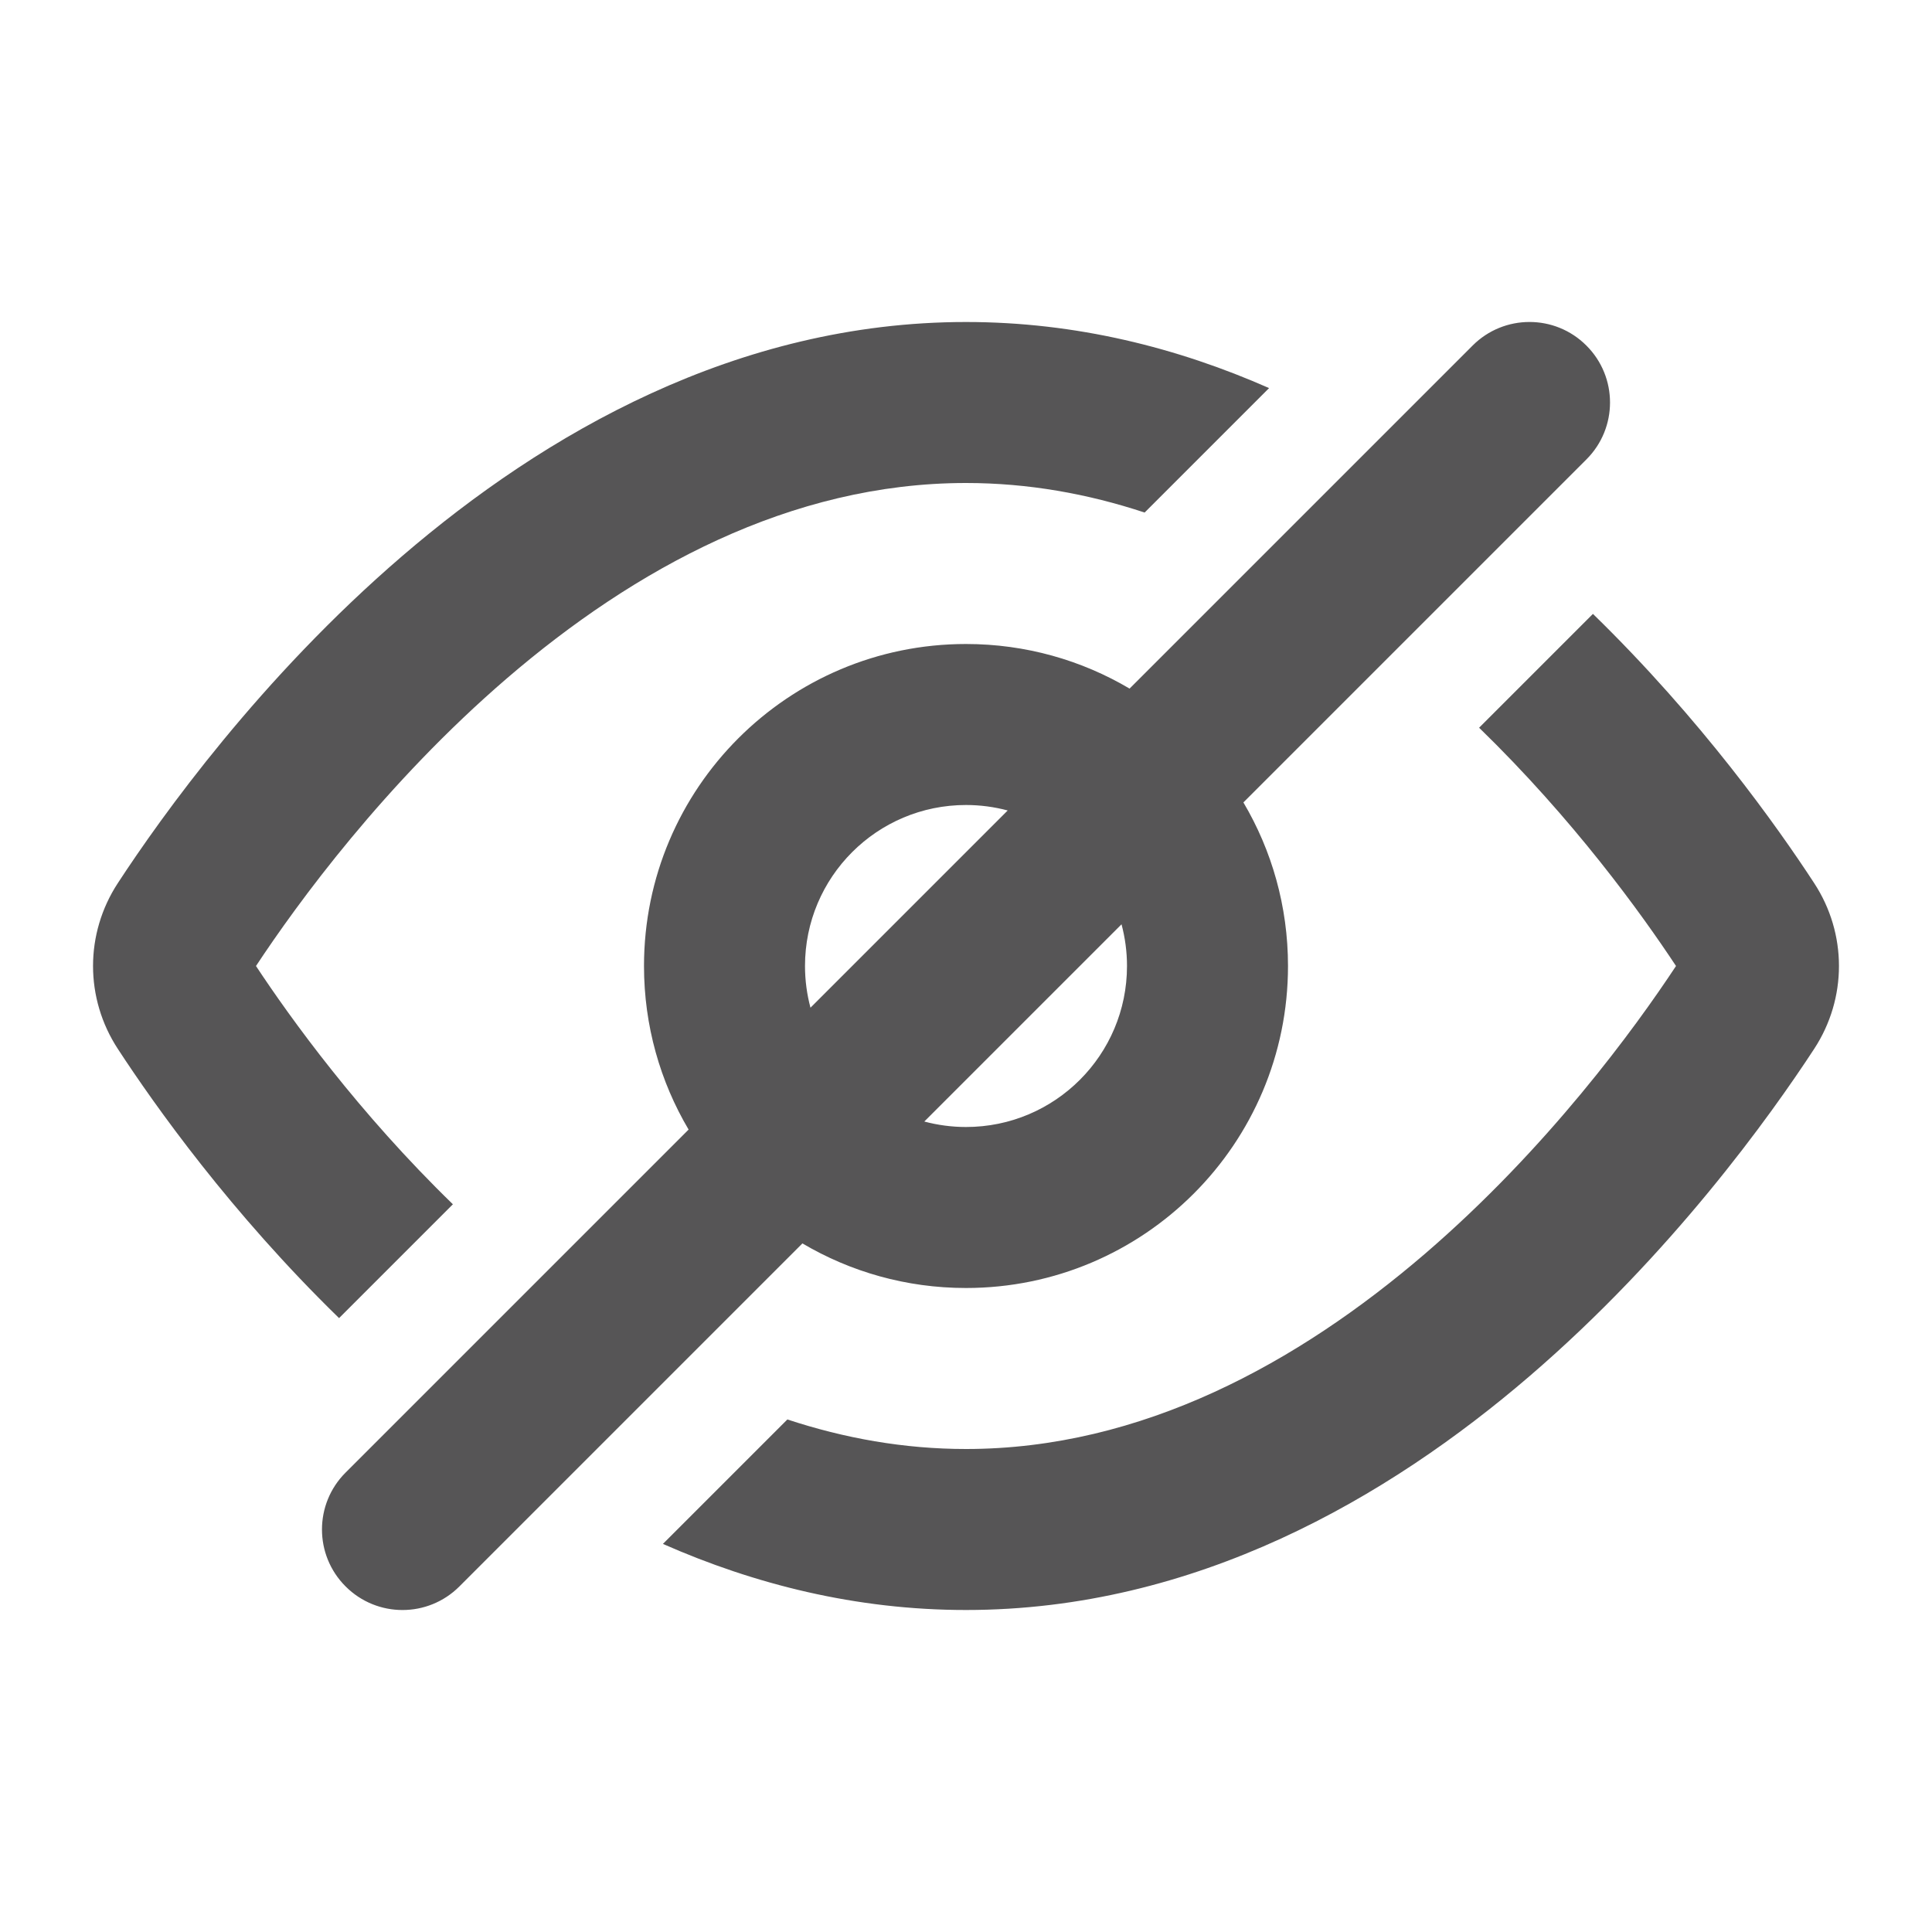 <?xml version="1.0" encoding="utf-8"?><!-- Uploaded to: SVG Repo, www.svgrepo.com, Generator: SVG Repo Mixer Tools -->
<svg width="24" height="24" viewBox="0 0 24 24" fill="none" xmlns="http://www.w3.org/2000/svg">
<path fill-rule="evenodd" clip-rule="evenodd" d="M19.707 5.707C20.098 5.317 20.098 4.683 19.707 4.293C19.317 3.902 18.683 3.902 18.293 4.293L14.032 8.554C13.437 8.202 12.742 8 12 8C9.791 8 8 9.791 8 12C8 12.742 8.202 13.437 8.554 14.032L4.293 18.293C3.902 18.683 3.902 19.317 4.293 19.707C4.683 20.098 5.317 20.098 5.707 19.707L9.968 15.446C10.563 15.798 11.258 16 12 16C14.209 16 16 14.209 16 12C16 11.258 15.798 10.563 15.446 9.968L19.707 5.707ZM12.518 10.068C12.353 10.024 12.179 10 12 10C10.895 10 10 10.895 10 12C10 12.179 10.024 12.353 10.068 12.518L12.518 10.068ZM11.482 13.932L13.932 11.482C13.976 11.647 14 11.821 14 12C14 13.105 13.105 14 12 14C11.821 14 11.647 13.976 11.482 13.932ZM15.765 4.821C14.629 4.32 13.367 4 12 4C9.148 4 6.757 5.395 4.998 6.906C3.233 8.423 2.008 10.138 1.464 10.97C1.053 11.598 1.053 12.402 1.464 13.03C1.923 13.733 2.867 15.064 4.212 16.374L5.626 14.96C4.455 13.823 3.611 12.653 3.18 12C3.69 11.227 4.778 9.732 6.301 8.423C7.874 7.072 9.816 6 12 6C12.772 6 13.514 6.134 14.219 6.367L15.765 4.821ZM12 18C11.228 18 10.487 17.866 9.781 17.633L8.235 19.179C9.371 19.68 10.633 20 12 20C14.852 20 17.243 18.605 19.002 17.094C20.767 15.577 21.992 13.862 22.536 13.03C22.947 12.402 22.947 11.598 22.536 10.97C22.077 10.267 21.133 8.936 19.788 7.626L18.374 9.04C19.545 10.177 20.389 11.347 20.82 12C20.31 12.773 19.222 14.268 17.699 15.577C16.126 16.928 14.184 18 12 18Z" fill="#565556"/>
</svg>